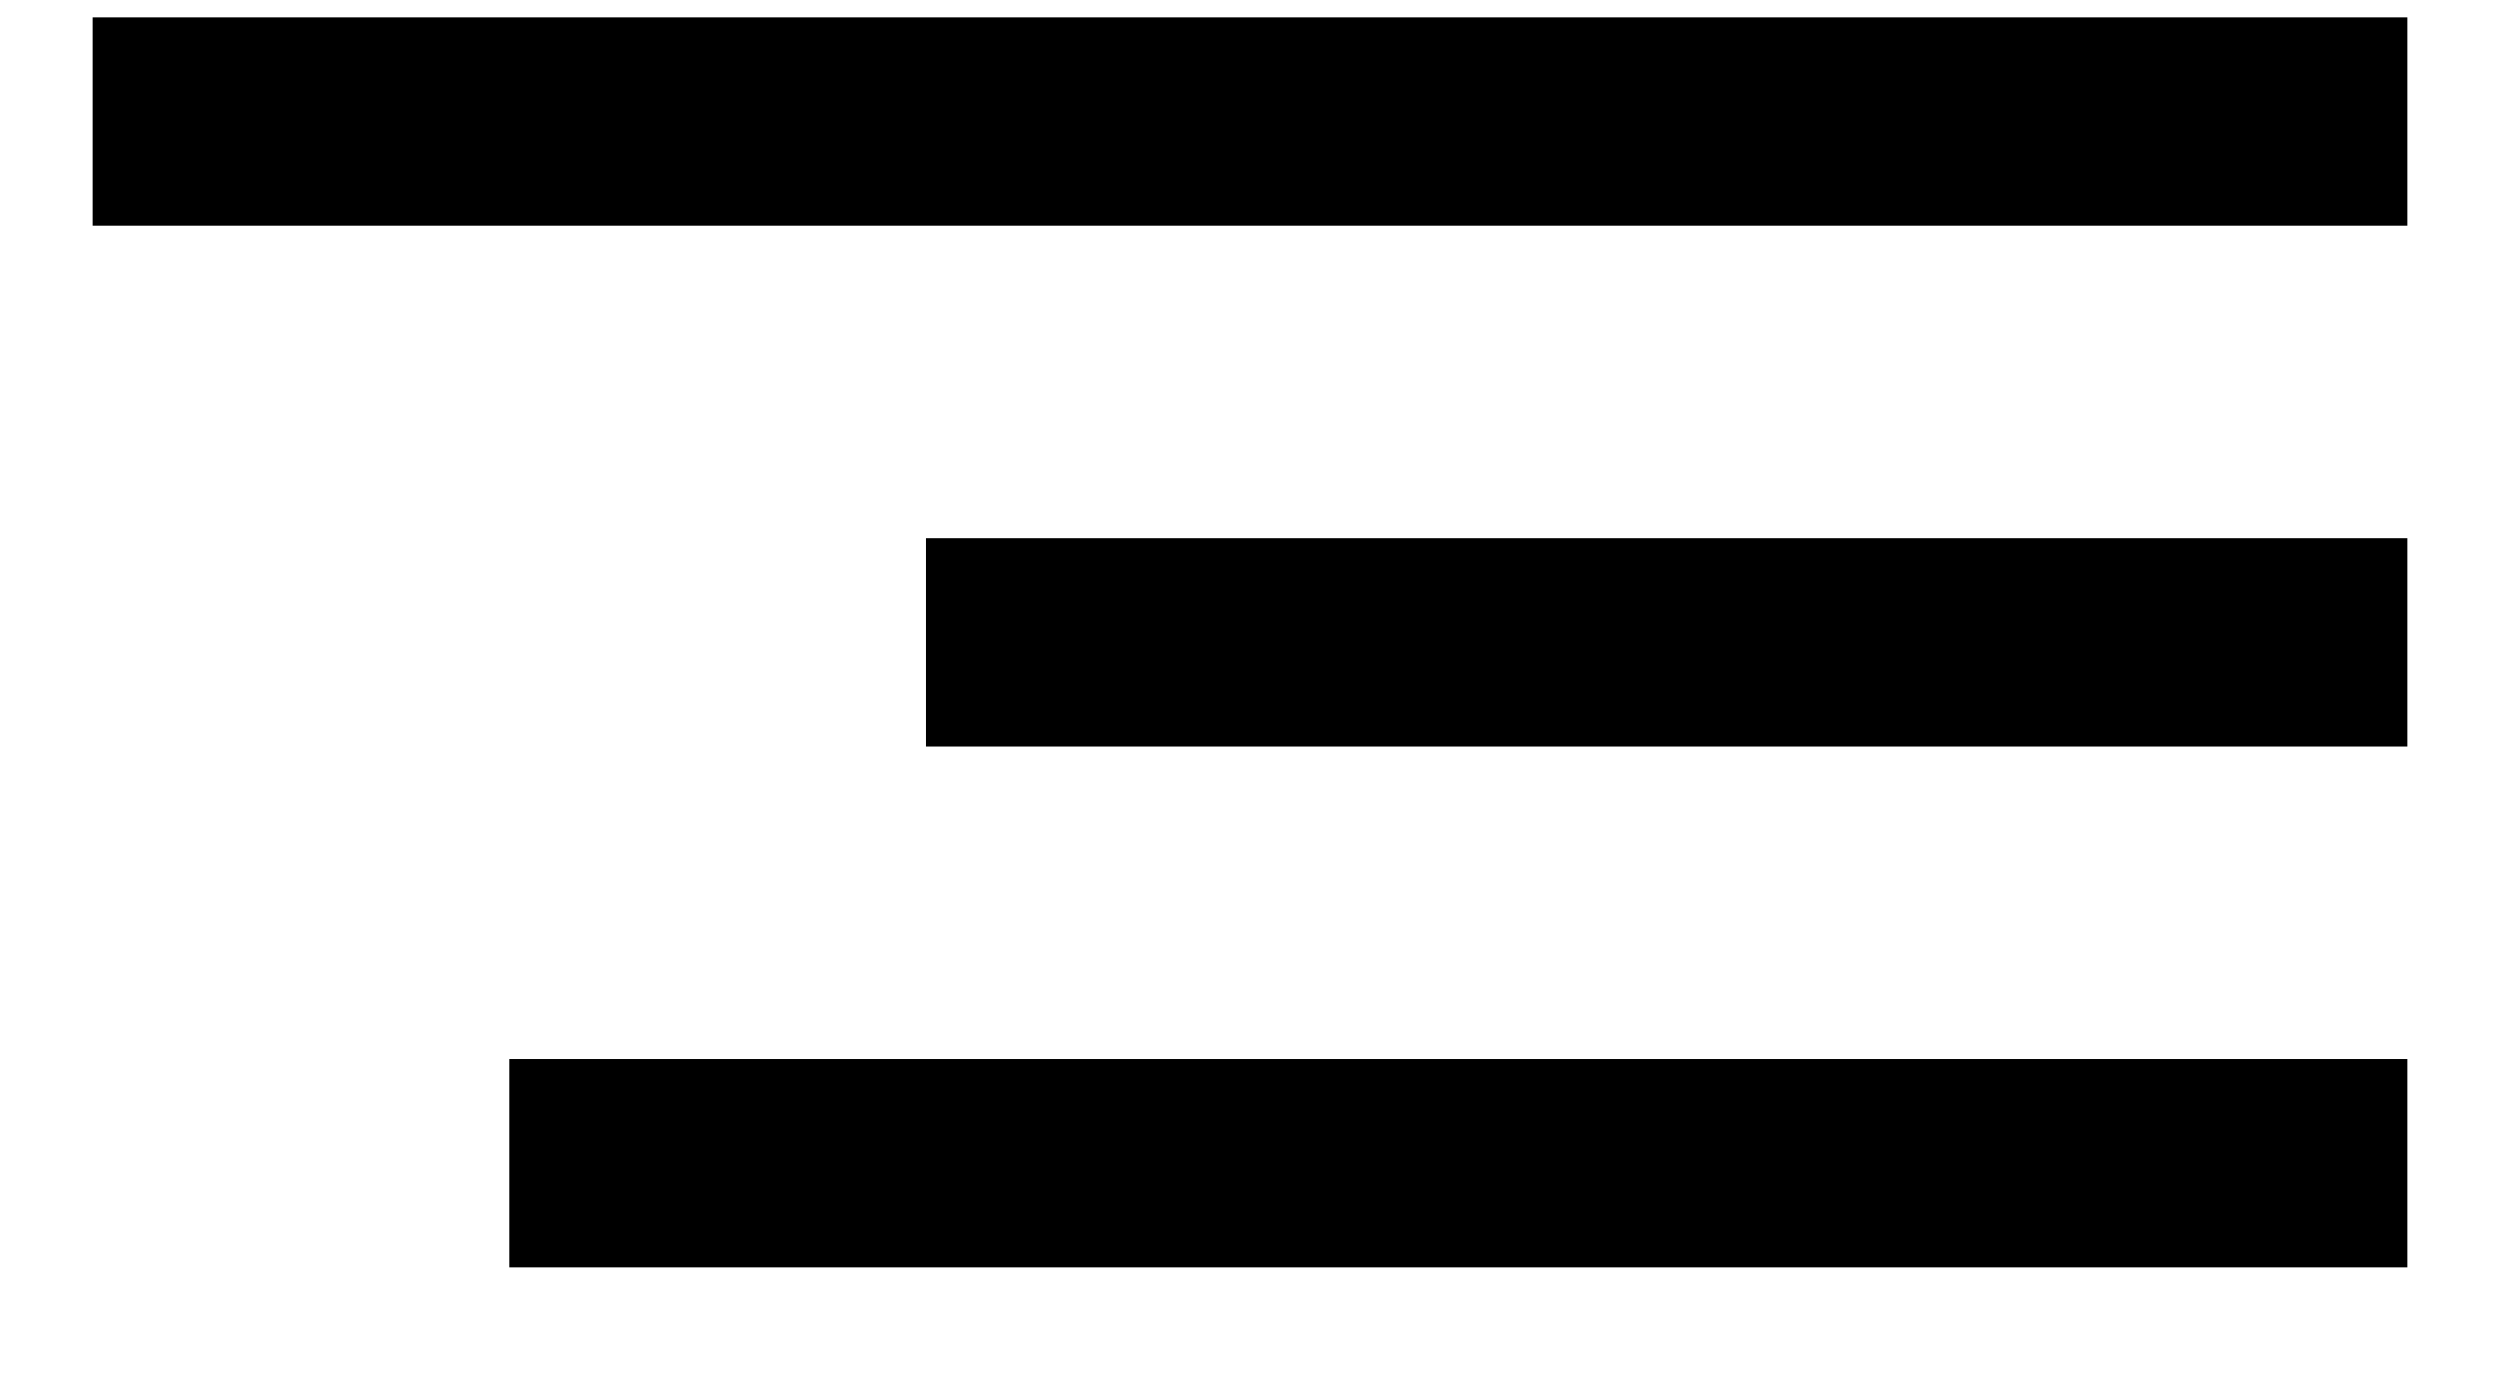 <?xml version="1.0" encoding="UTF-8"?>
<svg width="18px" height="10px" viewBox="0 0 18 10" version="1.1" xmlns="http://www.w3.org/2000/svg" xmlns:xlink="http://www.w3.org/1999/xlink">
    <!-- Generator: Sketch 40.3 (33839) - http://www.bohemiancoding.com/sketch -->
    <title>ic_dehaze_black_24px</title>
    <desc>Created with Sketch.</desc>
    <defs></defs>
    <g id="Symbols" stroke="none" stroke-width="1" fill="none" fill-rule="evenodd">
        <g id="HEADER/mobile" transform="translate(-304, -17)">
            <g id="HEADER">
                <g id="ic_dehaze_black_24px" transform="translate(303, 13)">
                    <g id="Group">
                        <path d="M4.667,13.125 L18.333,13.125 L18.333,11.625 L4.667,11.625 L4.667,13.125 Z M7.667,9.375 L18.333,9.375 L18.333,7.875 L7.667,7.875 L7.667,9.375 Z M1.667,4.125 L1.667,5.625 L18.333,5.625 L18.333,4.125 L1.667,4.125 L1.667,4.125 Z" id="Shape" fill="#000000"></path>
                        <polygon id="Shape" points="0 0 20 0 20 18 0 18"></polygon>
                    </g>
                </g>
            </g>
        </g>
    </g>
</svg>